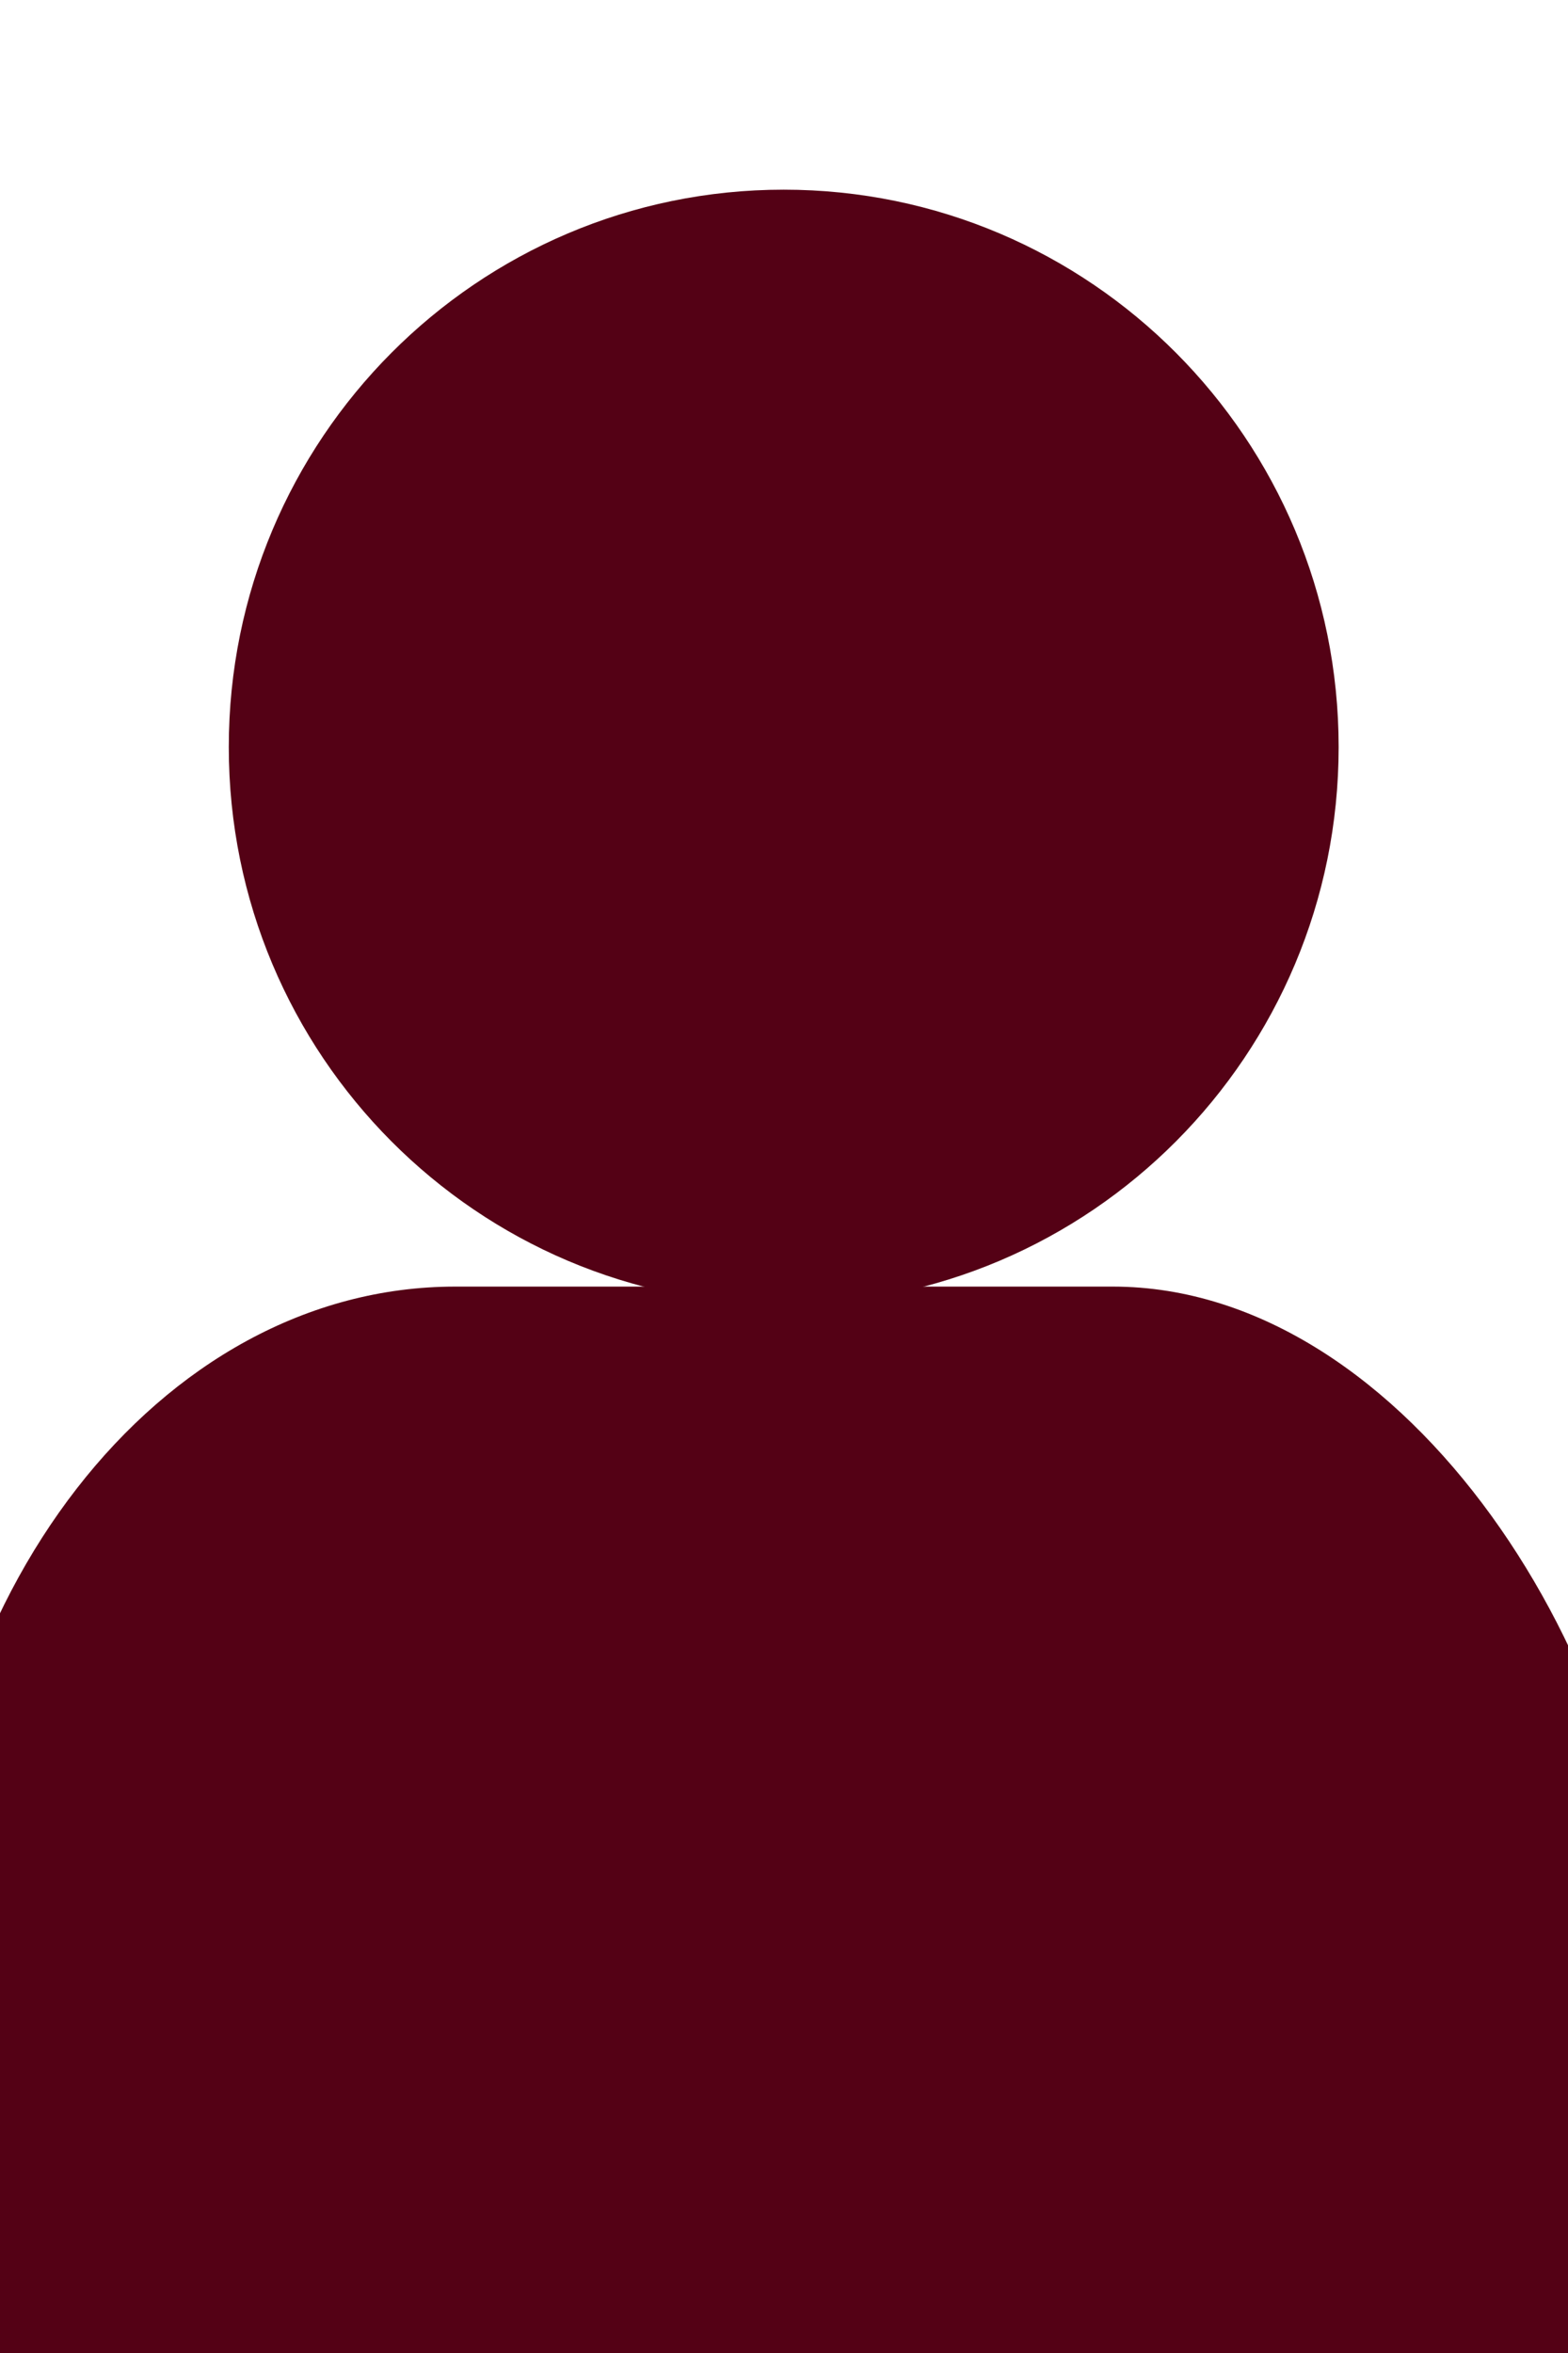 <?xml version="1.0" encoding="UTF-8" standalone="no"?>
<!-- Created with Inkscape (http://www.inkscape.org/) -->

<svg
   xmlns:dc="http://purl.org/dc/elements/1.1/"
   xmlns:cc="http://creativecommons.org/ns#"
   xmlns:rdf="http://www.w3.org/1999/02/22-rdf-syntax-ns#"
   xmlns:svg="http://www.w3.org/2000/svg"
   xmlns="http://www.w3.org/2000/svg"
   xmlns:sodipodi="http://sodipodi.sourceforge.net/DTD/sodipodi-0.dtd"
   xmlns:inkscape="http://www.inkscape.org/namespaces/inkscape"
   width="150"
   height="225"
   id="svg2385"
   sodipodi:version="0.32"
   inkscape:version="0.48.4 r9939"
   sodipodi:docname="disguise.svg"
   inkscape:output_extension="org.inkscape.output.svg.inkscape"
   version="1.1"
   inkscape:export-filename="/home/huffenbe/web/homepage/group/disguise.png"
   inkscape:export-xdpi="90"
   inkscape:export-ydpi="90">
  <defs
     id="defs2387">
    <inkscape:perspective
       sodipodi:type="inkscape:persp3d"
       inkscape:vp_x="0 : 384 : 1"
       inkscape:vp_y="0 : 1000 : 0"
       inkscape:vp_z="1024 : 384 : 1"
       inkscape:persp3d-origin="512 : 256 : 1"
       id="perspective2393" />
  </defs>
  <sodipodi:namedview
     id="base"
     pagecolor="#a2a2a2"
     bordercolor="#666666"
     borderopacity="1.0"
     inkscape:pageopacity="1"
     inkscape:pageshadow="2"
     inkscape:zoom="1.0666667"
     inkscape:cx="-91.874995"
     inkscape:cy="112.5"
     inkscape:current-layer="layer1"
     inkscape:document-units="px"
     showgrid="false"
     showguides="true"
     inkscape:guide-bbox="true"
     inkscape:snap-guide="false"
     guidetolerance="10"
     inkscape:window-width="1366"
     inkscape:window-height="711"
     inkscape:window-x="0"
     inkscape:window-y="0"
     inkscape:window-maximized="1">
    <sodipodi:guide
       orientation="0,1"
       position="0,704"
       id="guide2395" />
    <sodipodi:guide
       orientation="1,0"
       position="36,601.908"
       id="guide2417" />
    <sodipodi:guide
       orientation="1,0"
       position="984,613.264"
       id="guide2564" />
    <sodipodi:guide
       orientation="0,1"
       position="-79.497,36"
       id="guide2566" />
    <sodipodi:guide
       orientation="0,1"
       position="-179.815,688"
       id="guide2568" />
  </sodipodi:namedview>
  <g
     id="layer1"
     inkscape:label="Layer 1"
     inkscape:groupmode="layer"
     transform="translate(0,-543)">
    <path
       sodipodi:type="arc"
       style="fill:#540115;stroke:none;stroke-width:1.777;stroke-miterlimit:4;stroke-dasharray:none;stroke-dashoffset:0;fill-opacity:1"
       id="path2988"
       sodipodi:cx="72.357956"
       sodipodi:cy="90.639206"
       sodipodi:rx="31.448864"
       sodipodi:ry="31.576704"
       d="m 103.807,90.639 c 0,17.439 -14.08,31.577 -31.449,31.577 -17.369,0 -31.449,-14.137 -31.449,-31.577 0,-17.439 14.08,-31.577 31.449,-31.577 17.369,0 31.449,14.137 31.449,31.577 z"
       transform="matrix(1.688,0,0,1.688,-47.168,461.441)"
       inkscape:export-xdpi="90"
       inkscape:export-ydpi="90" />
    <rect
       style="fill:#540115;fill-opacity:1;stroke:none"
       id="rect2992"
       width="165.341"
       height="162.869"
       x="-7.67"
       y="666.028"
       ry="65.972"
       rx="51.222"
       inkscape:export-filename="/home/huffenbe/web/homepage/group/disguise.png"
       inkscape:export-xdpi="90"
       inkscape:export-ydpi="90" />
  </g>
</svg>
